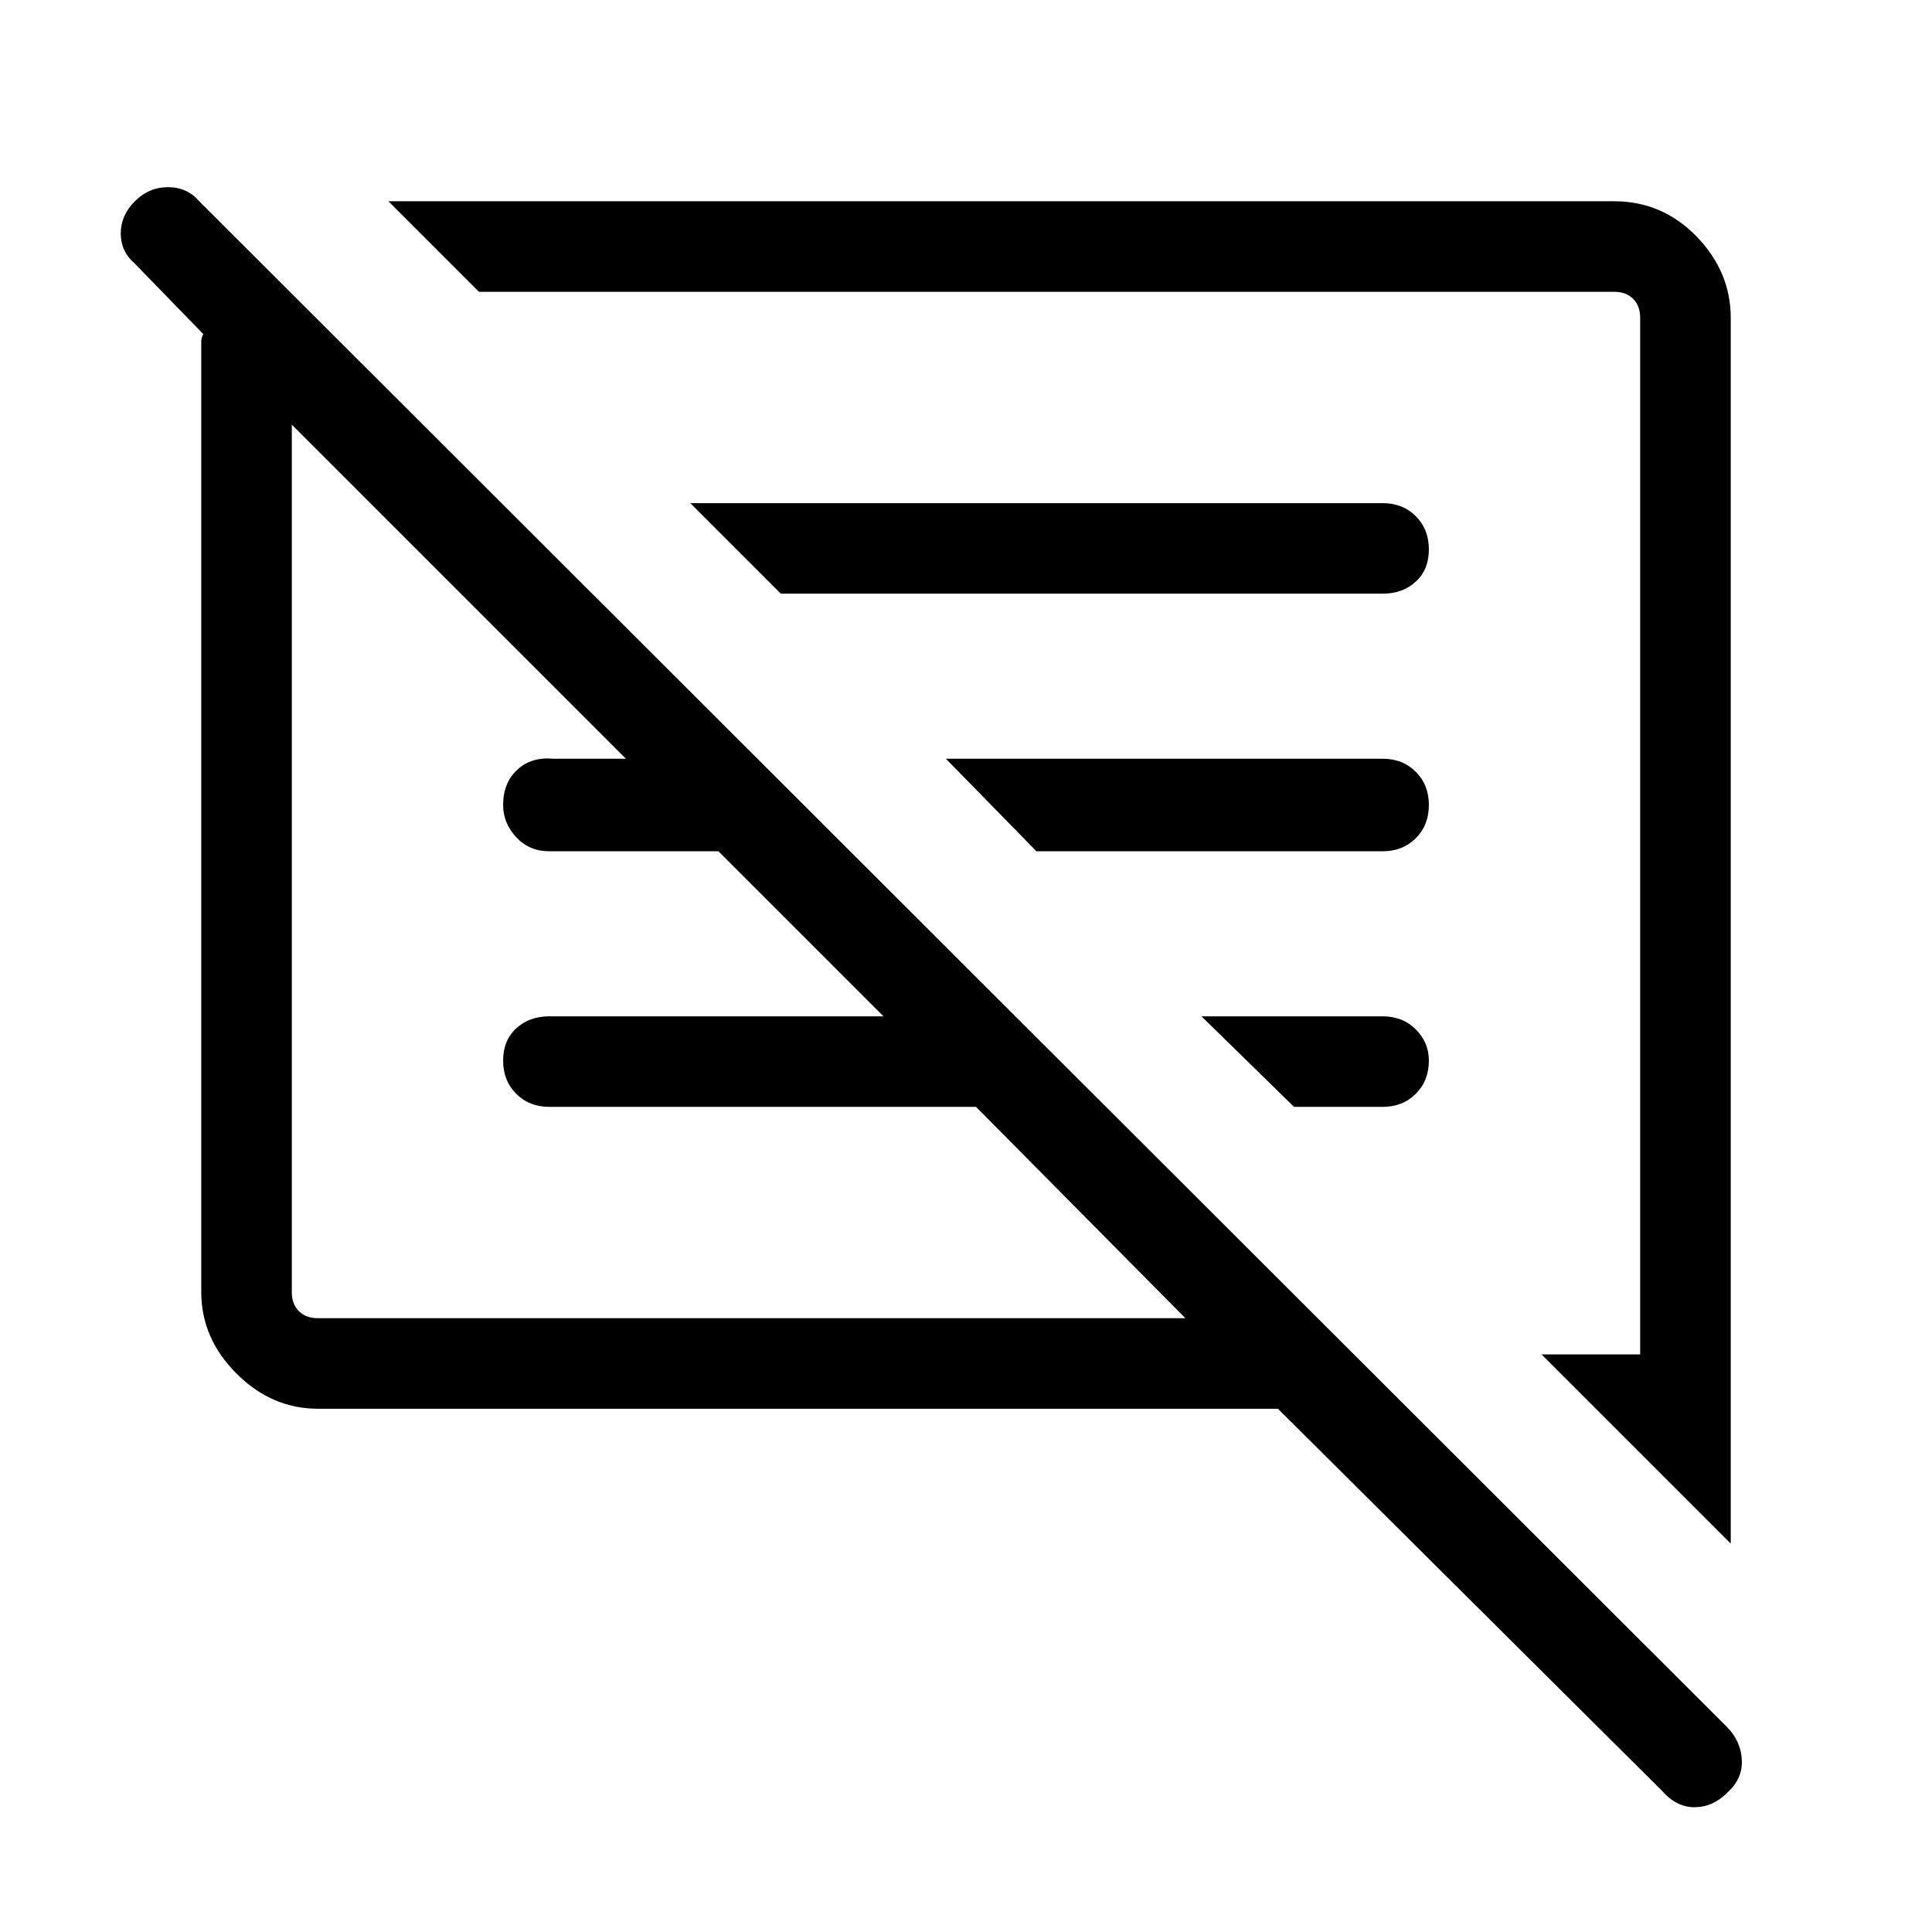 <svg xmlns="http://www.w3.org/2000/svg" height="48" width="48"><path d="M42.9 44.55Q42.55 44.9 42.1 44.9Q41.65 44.9 41.3 44.5L31.75 35H7.9Q6.75 35 5.875 34.125Q5 33.25 5 32.1V8.65Q5 8.55 5 8.475Q5 8.4 5.05 8.3L3.35 6.55Q3 6.25 3 5.8Q3 5.35 3.35 5Q3.7 4.65 4.175 4.65Q4.65 4.65 4.95 5L42.9 42.9Q43.25 43.25 43.275 43.725Q43.3 44.2 42.9 44.55ZM43 38.35 38.3 33.65H40.75V7.9Q40.75 7.6 40.575 7.425Q40.4 7.25 40.1 7.25H11.9L9.65 5H40.1Q41.3 5 42.15 5.875Q43 6.75 43 7.9ZM7.9 32.75H29.45L24.25 27.5H13.65Q13.15 27.5 12.825 27.175Q12.5 26.85 12.5 26.35Q12.5 25.85 12.825 25.55Q13.15 25.25 13.65 25.25H21.95L17.85 21.15H13.65Q13.15 21.15 12.825 20.8Q12.5 20.45 12.5 20Q12.5 19.45 12.85 19.125Q13.2 18.8 13.75 18.85H15.55L7.25 10.55V32.1Q7.25 32.4 7.425 32.575Q7.6 32.75 7.9 32.75ZM32.15 27.5 29.85 25.25H34.35Q34.85 25.25 35.175 25.575Q35.5 25.9 35.5 26.35Q35.5 26.85 35.175 27.175Q34.85 27.5 34.35 27.5ZM25.75 21.15 23.5 18.85H34.35Q34.85 18.85 35.175 19.175Q35.5 19.5 35.5 20Q35.5 20.5 35.175 20.825Q34.85 21.15 34.35 21.15ZM19.4 14.75 17.15 12.5H34.35Q34.85 12.5 35.175 12.825Q35.5 13.15 35.5 13.65Q35.5 14.15 35.175 14.45Q34.85 14.75 34.35 14.75ZM18.35 21.65Q18.35 21.65 18.35 21.65Q18.35 21.65 18.35 21.65ZM25.1 20.45Q25.1 20.45 25.1 20.45Q25.1 20.45 25.1 20.45Z"/></svg>